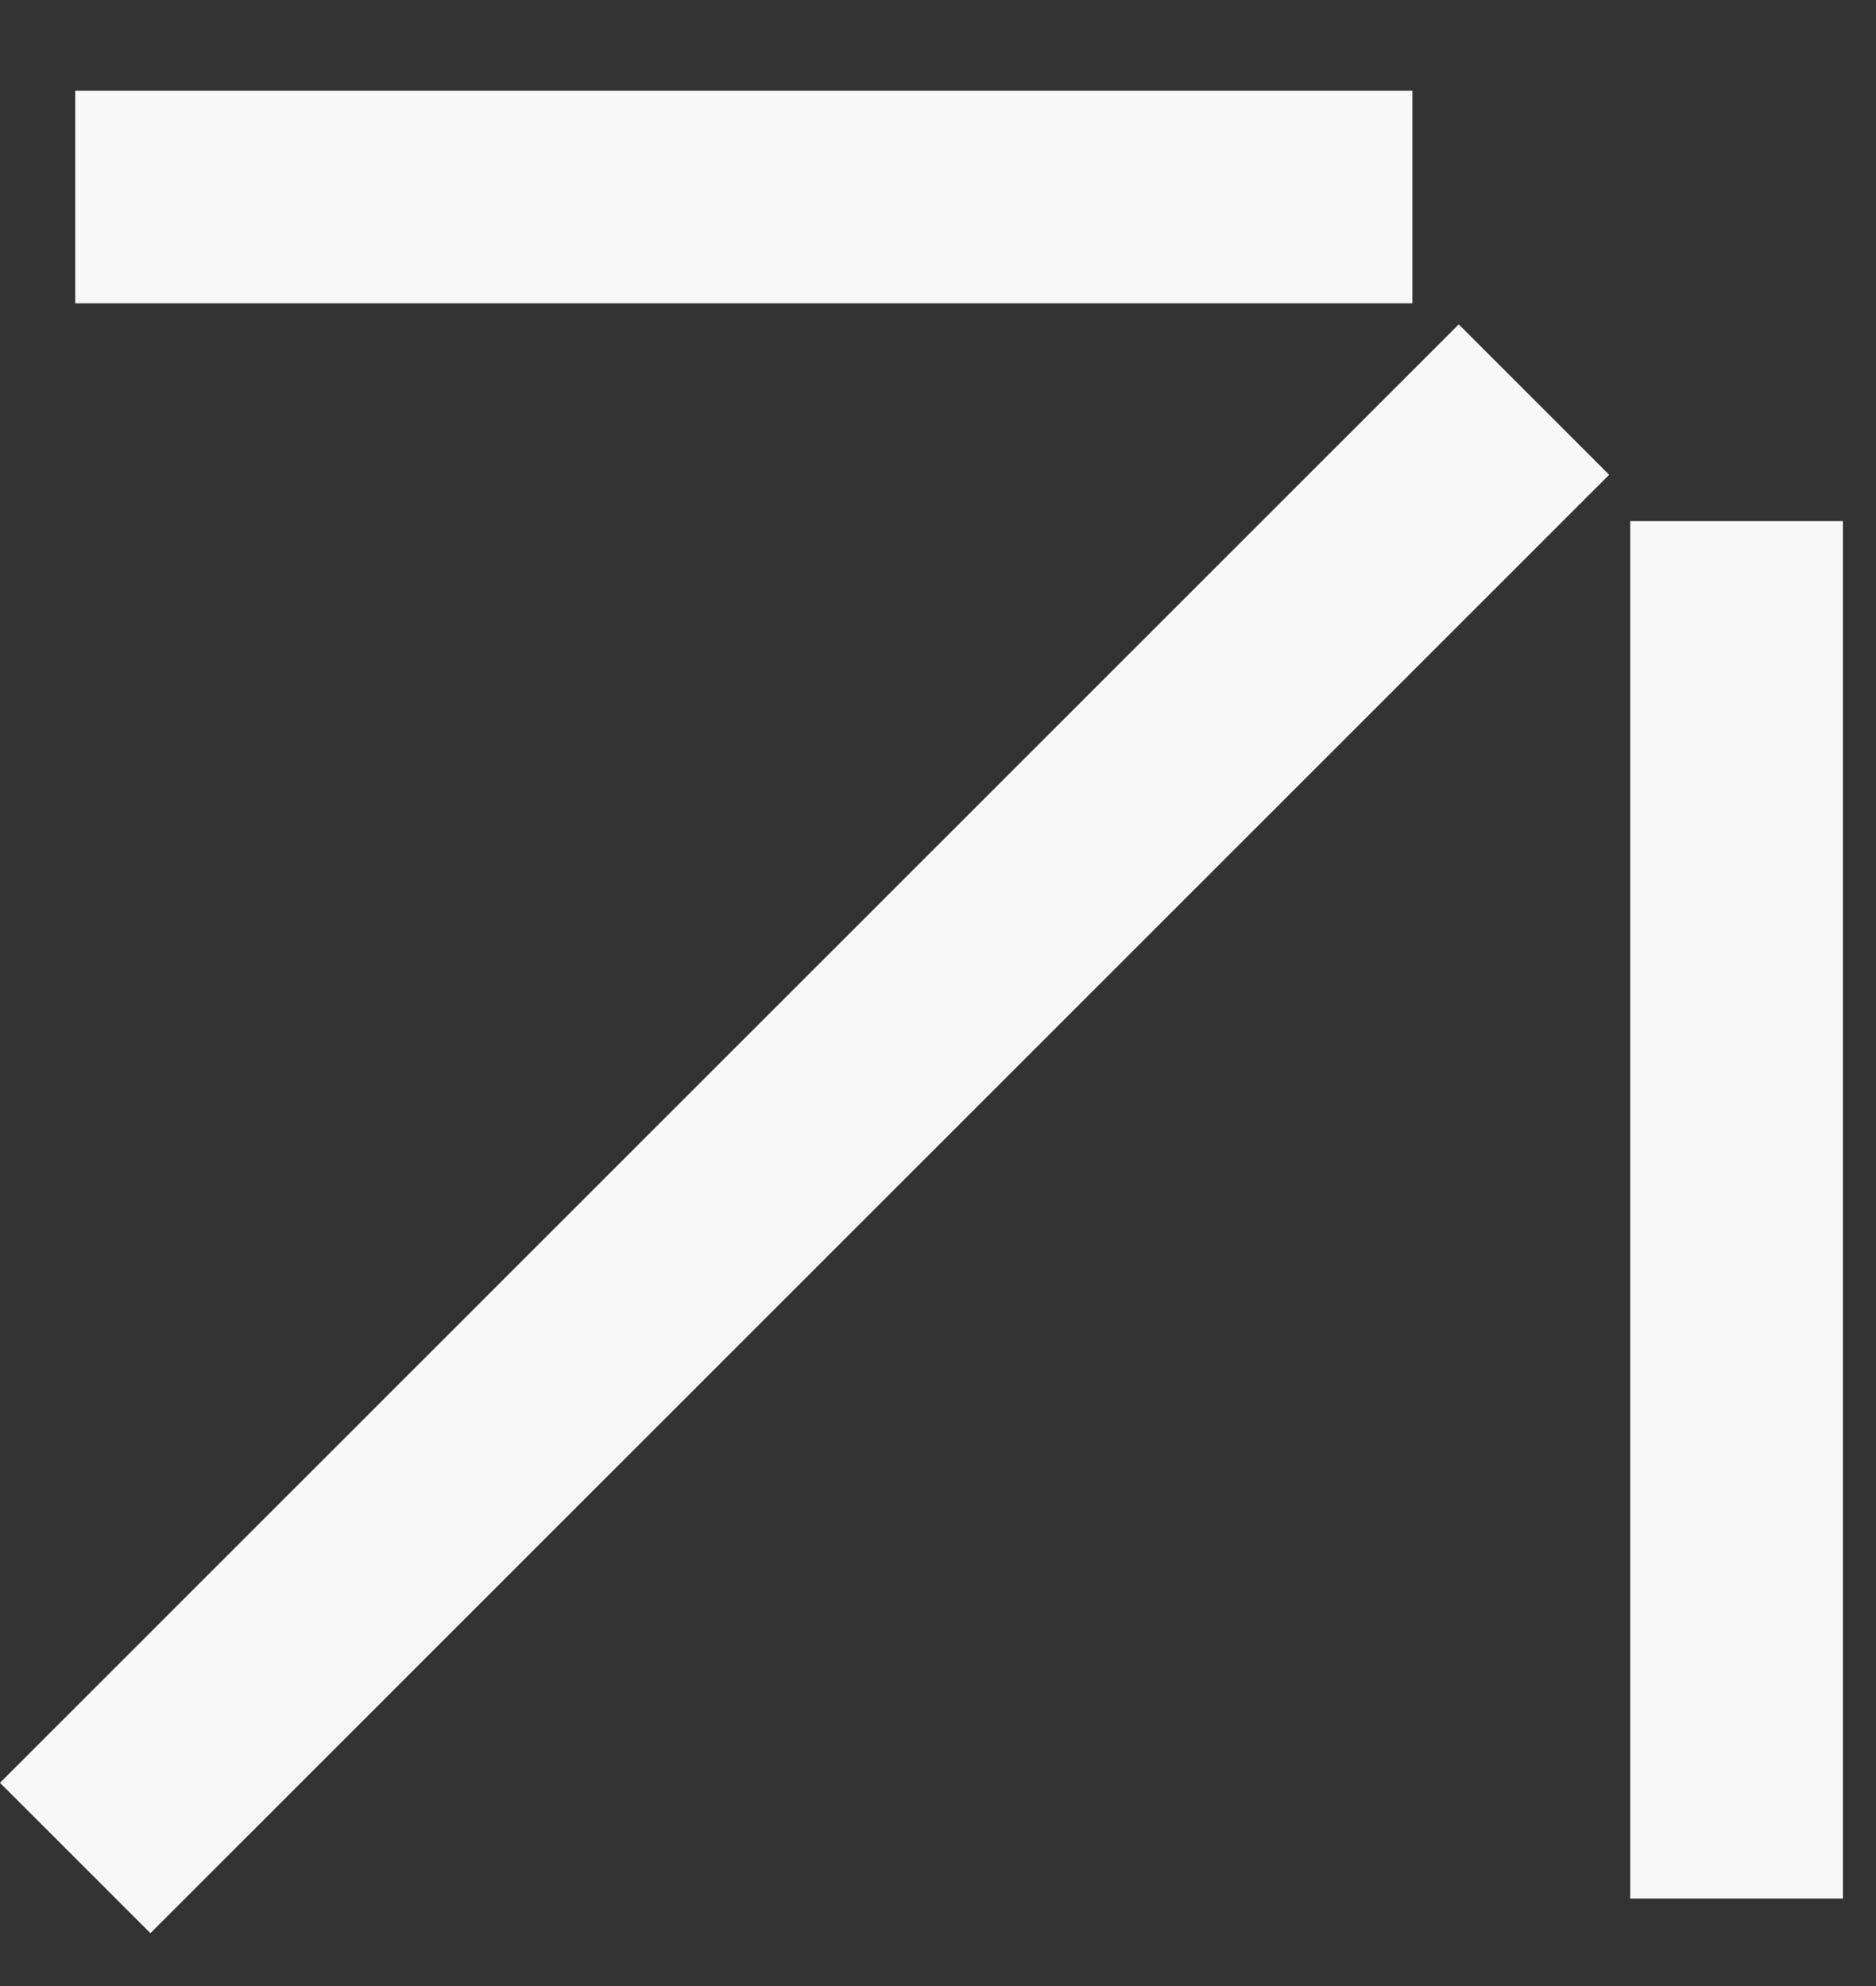 <svg width="17" height="18" viewBox="0 0 17 18" fill="none" xmlns="http://www.w3.org/2000/svg">
<rect x="0" y="0" width="17" height="18" fill="#333333" stroke="none"/>
<path fill-rule="evenodd" clip-rule="evenodd" d="M12.799 2.749H0.682V0.822H12.799V2.749Z" fill="#F9F9F9"/>
<path fill-rule="evenodd" clip-rule="evenodd" d="M16.7 4.723V17.207H14.773V4.723H16.7Z" fill="#F9F9F9"/>
<path fill-rule="evenodd" clip-rule="evenodd" d="M14.582 4.303L1.363 17.521L0 16.158L13.219 2.94L14.582 4.303Z" fill="#F9F9F9"/>
</svg>

